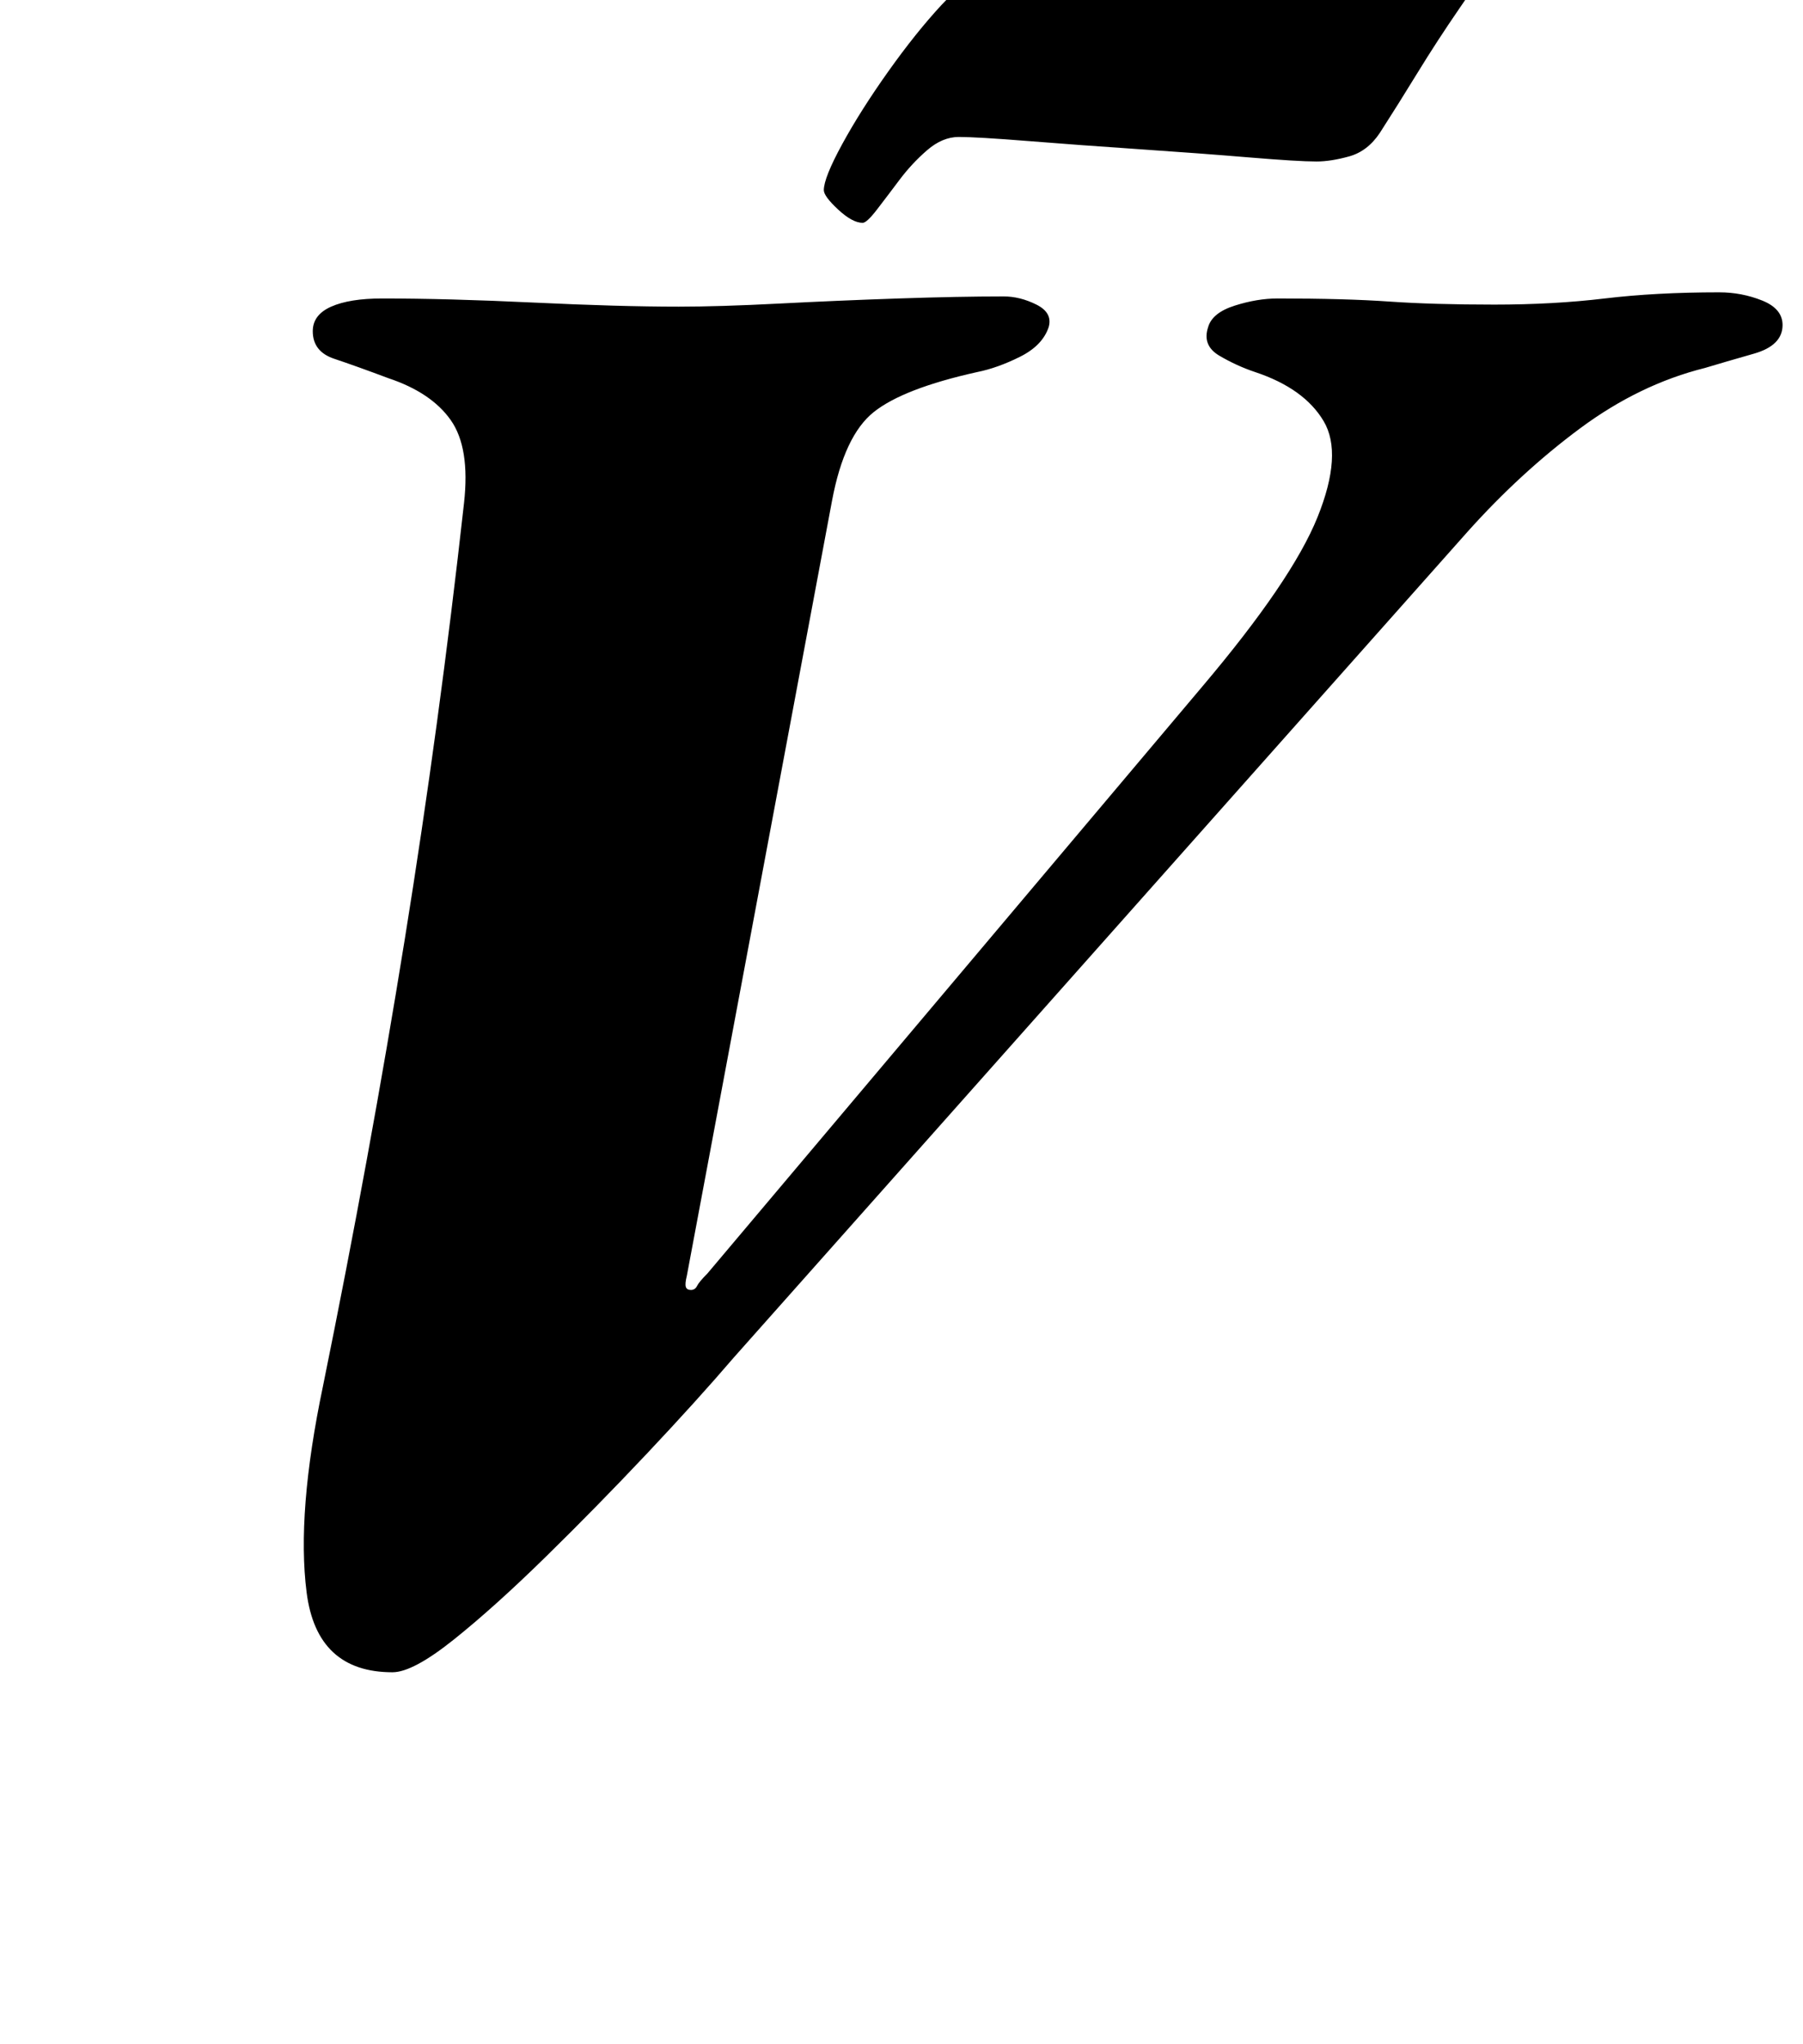 <?xml version="1.0" standalone="no"?>
<!DOCTYPE svg PUBLIC "-//W3C//DTD SVG 1.1//EN" "http://www.w3.org/Graphics/SVG/1.1/DTD/svg11.dtd" >
<svg xmlns="http://www.w3.org/2000/svg" xmlns:xlink="http://www.w3.org/1999/xlink" version="1.1" viewBox="-10 0 882 1000">
  <g transform="matrix(1 0 0 -1 0 800)">
   <path fill="currentColor"
d="M182 -18q-37 0 -42 39t8 101q23 113 40 218.5t29 213.5q3 27 -6.5 40.5t-30.5 20.5q-16 6 -26.5 9.5t-10.5 13.5q0 8 9 12t25 4q32 0 74 -2t71 -2q20 0 49 1.5t58.5 2.5t51.5 1q8 0 16 -4t6 -11q-3 -9 -14 -14.5t-21 -7.5q-36 -8 -50.5 -19.5t-20.5 -43.5l-71 -379
q-1 -4 -0.5 -5.5t2.5 -1.5t3 2t5 6l242 287q44 52 56.5 83t3 47t-33.5 24q-9 3 -17.5 8t-5.5 14q2 7 13 10.5t21 3.5q33 0 54.5 -1.5t51.5 -1.5q29 0 54 3t56 3q11 0 21 -4t10 -12q0 -10 -14 -14t-24 -7q-32 -8 -61 -29.5t-55 -50.5l-359 -404q-18 -21 -42.5 -47
t-49.5 -50.5t-45 -40.5t-30 -16zM412 691q-5 0 -12 6.5t-7 9.5q0 6 9 22.5t22.5 35.5t26 32.5t19.5 13.5q19 0 41.5 -1.5t44.5 -2.5q19 -1 41 -2t47 -1q11 0 19.5 6.5t15.5 13.5q8 8 12.5 15t7.5 7q5 0 14 -7t9 -12q0 -4 -4.5 -11t-13.5 -20q-11 -16 -20.5 -31.5
t-18.5 -29.5q-6 -9 -15 -11.5t-16 -2.5q-9 0 -33 2t-53.5 4t-54.5 4t-34 2q-8 0 -15.5 -6.5t-13.5 -14.5t-11 -14.5t-7 -6.5z" />
  </g>

</svg>
